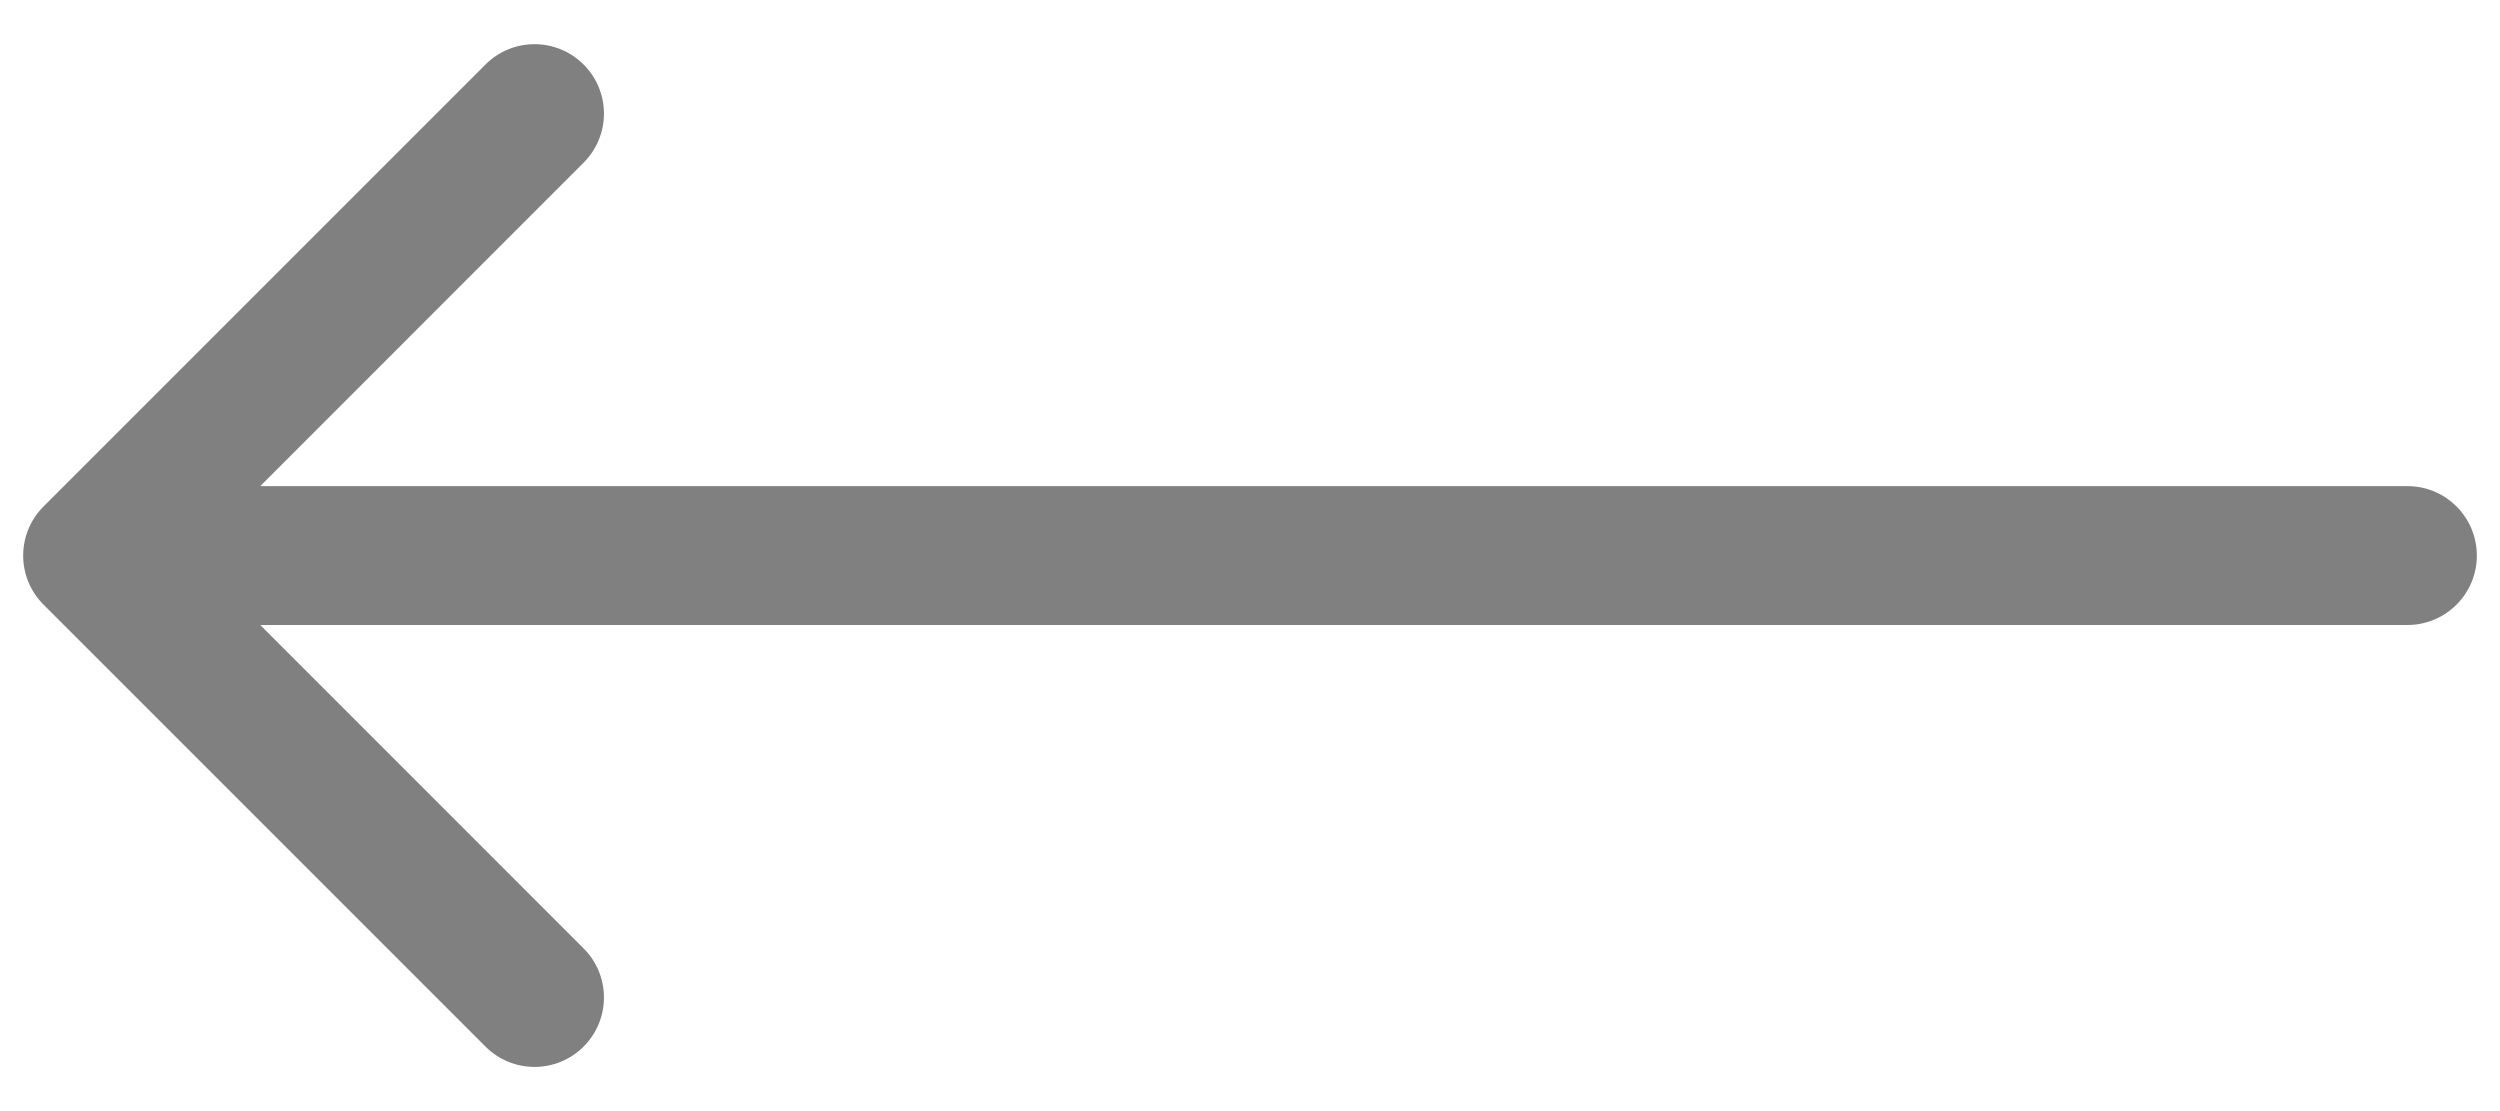 <svg width="27" height="12" viewBox="0 0 27 12" fill="none" xmlns="http://www.w3.org/2000/svg">
<path d="M26 6.75C26.414 6.75 26.75 6.414 26.75 6C26.75 5.586 26.414 5.25 26 5.25V6.75ZM0.47 5.47C0.177 5.763 0.177 6.237 0.47 6.53L5.243 11.303C5.536 11.596 6.01 11.596 6.303 11.303C6.596 11.01 6.596 10.536 6.303 10.243L2.061 6L6.303 1.757C6.596 1.464 6.596 0.99 6.303 0.697C6.01 0.404 5.536 0.404 5.243 0.697L0.47 5.47ZM26 5.25H1V6.75H26V5.25Z" fill="#808080"/>
</svg>
